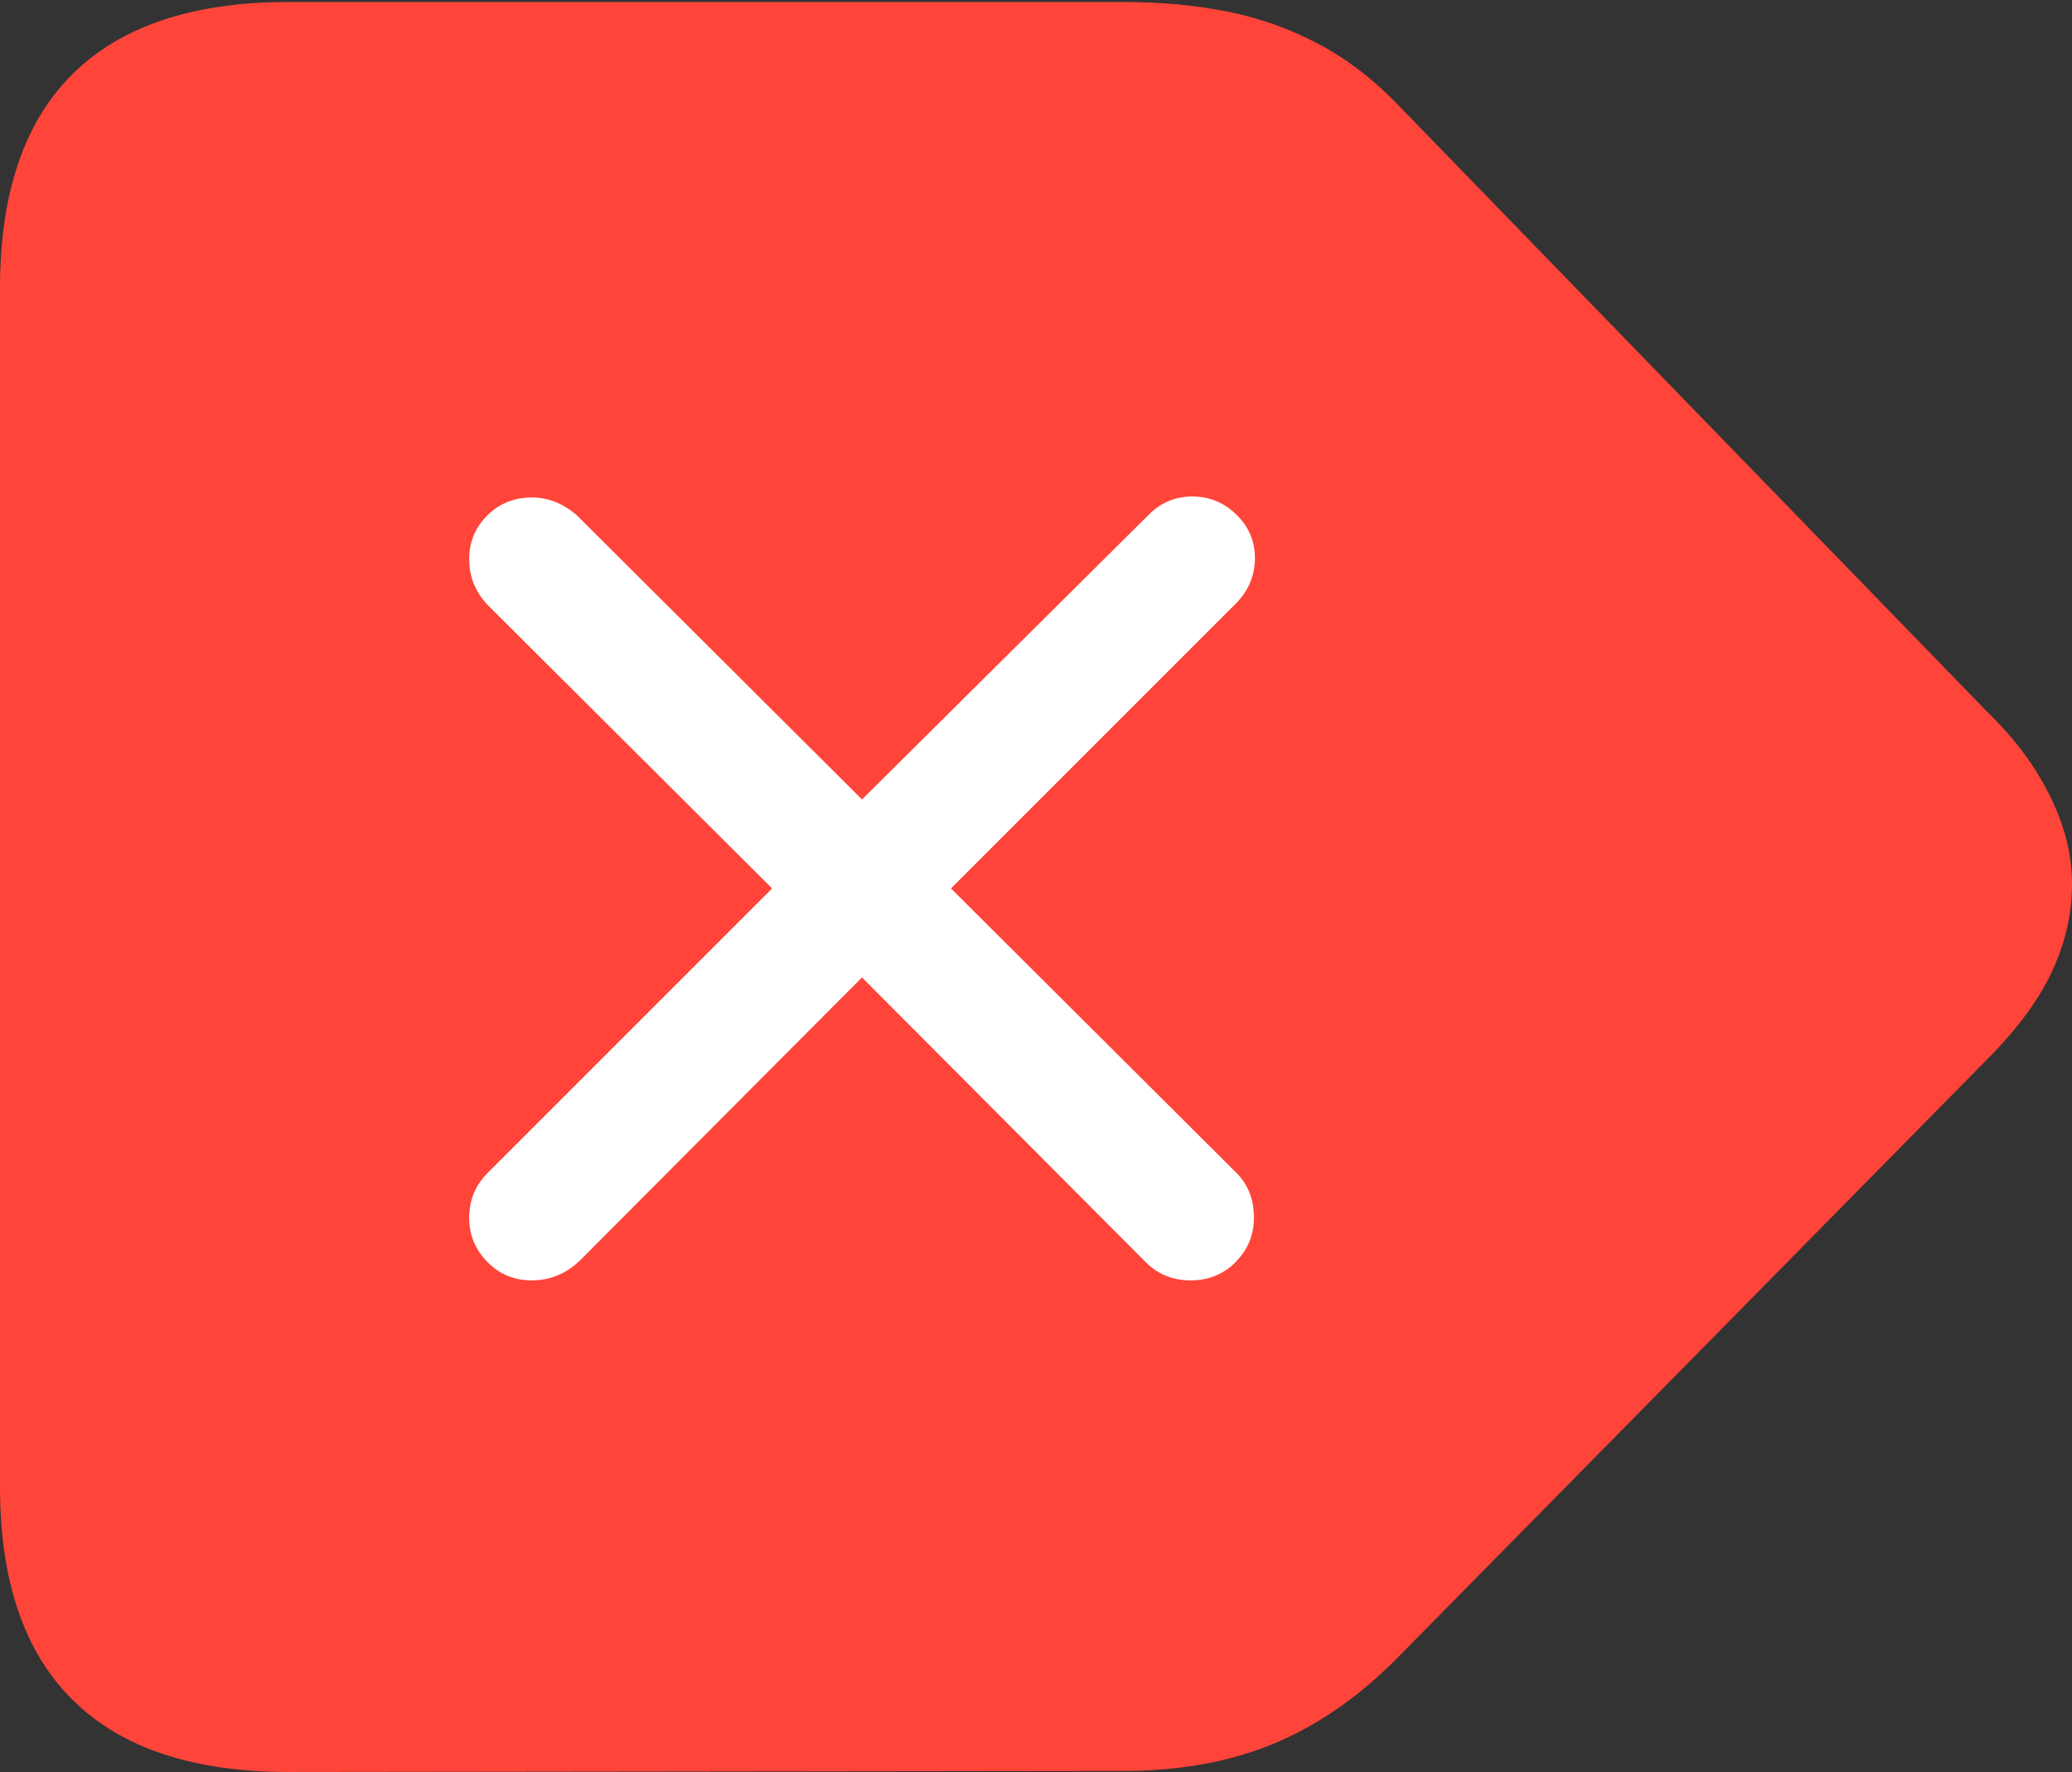 <svg width="20.703" height="17.705">
       <rect width="100%" height="100%" fill="#333333" stroke="none"/>
       <g>
              <rect height="17.705" opacity="0" width="20.703" x="0" y="0" />
              <path d="M2.881 17.705L11.221 17.695Q11.787 17.695 12.271 17.573Q12.754 17.451 13.179 17.192Q13.604 16.934 13.984 16.543L19.844 10.596Q20.303 10.137 20.503 9.707Q20.703 9.277 20.703 8.838Q20.703 8.545 20.61 8.262Q20.518 7.979 20.332 7.686Q20.146 7.393 19.844 7.1L13.984 1.064Q13.613 0.674 13.184 0.444Q12.754 0.215 12.271 0.117Q11.787 0.02 11.23 0.02L2.881 0.02Q1.455 0.02 0.728 0.737Q0 1.455 0 2.881L0 14.854Q0 16.27 0.728 16.987Q1.455 17.705 2.881 17.705Z"
                     fill="#ff453a" />
              <path d="M5.312 12.793Q5.049 12.793 4.868 12.607Q4.688 12.422 4.688 12.168Q4.688 11.904 4.873 11.719L7.715 8.877L4.873 6.045Q4.688 5.85 4.688 5.586Q4.688 5.332 4.868 5.151Q5.049 4.971 5.312 4.971Q5.566 4.971 5.771 5.156L8.613 7.988L11.465 5.156Q11.65 4.961 11.914 4.961Q12.168 4.961 12.354 5.142Q12.539 5.322 12.539 5.576Q12.539 5.84 12.344 6.035L9.502 8.877L12.344 11.709Q12.529 11.885 12.529 12.168Q12.529 12.422 12.349 12.607Q12.168 12.793 11.895 12.793Q11.621 12.793 11.435 12.598L8.613 9.766L5.791 12.598Q5.586 12.793 5.312 12.793Z"
                     fill="#ffffff" />
       </g>
</svg>
